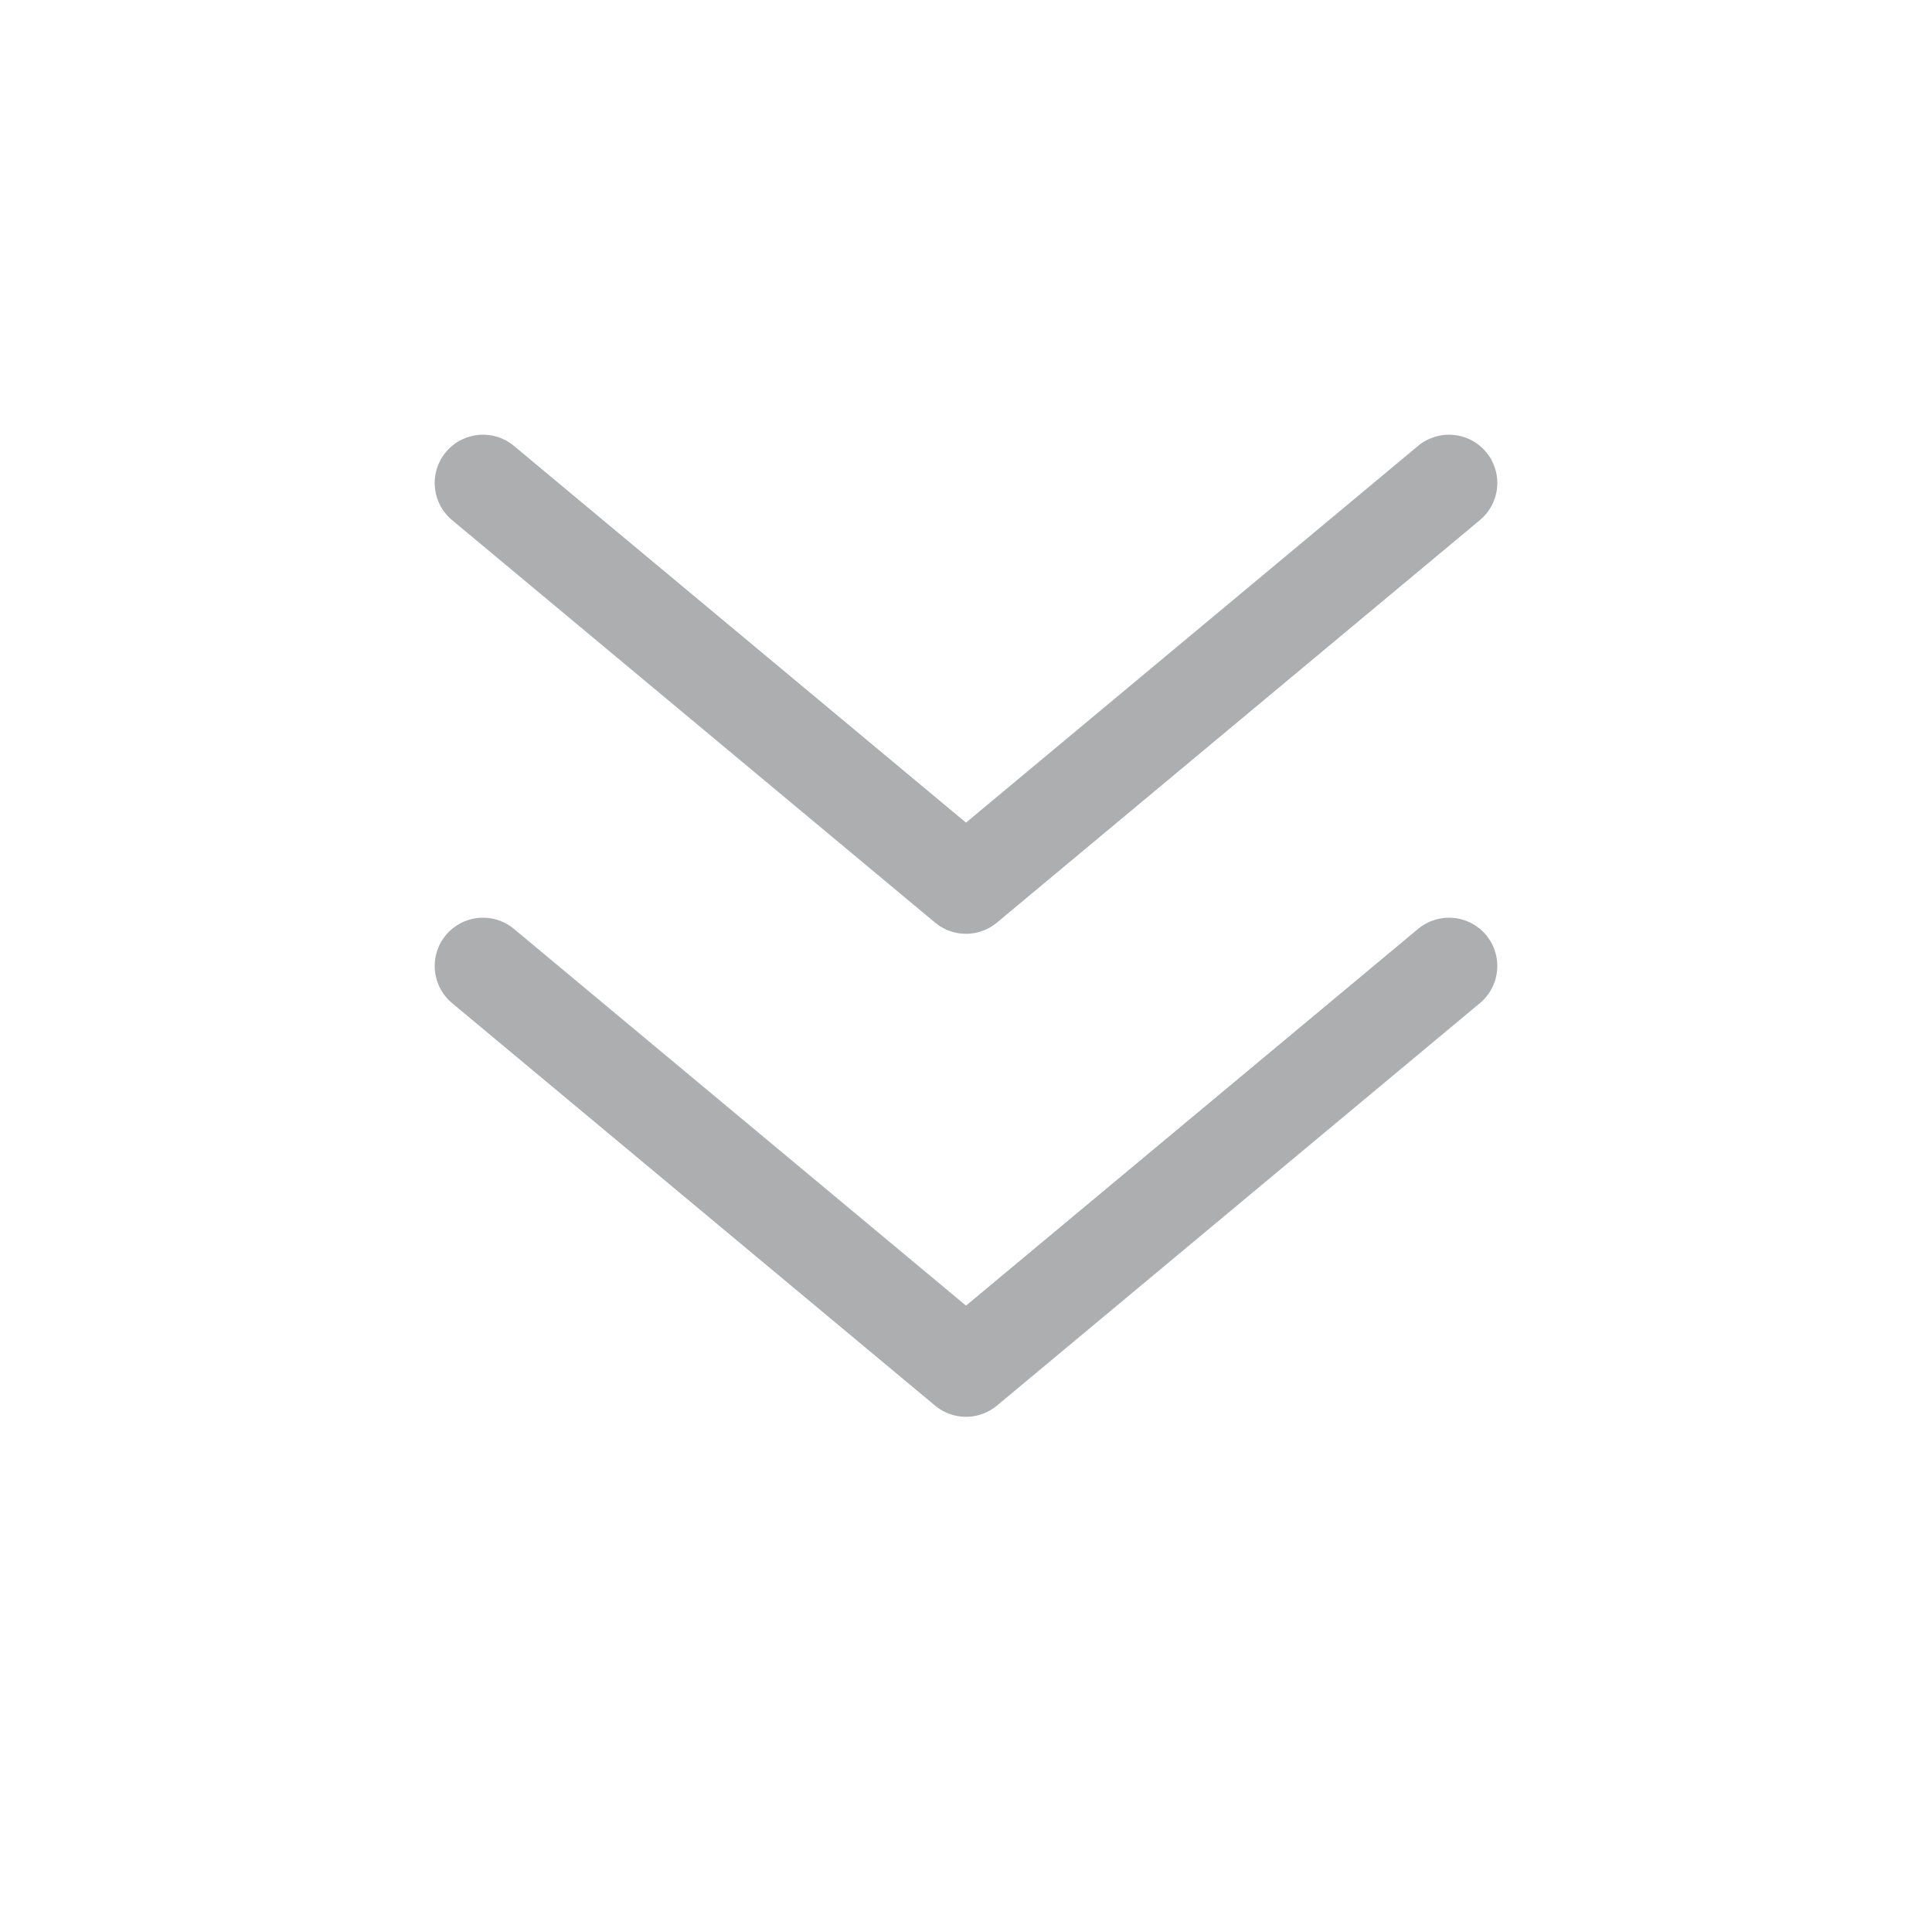<svg width="24" height="24" viewBox="0 0 24 24" fill="none" xmlns="http://www.w3.org/2000/svg">
<g opacity="0.6">
<path d="M18 12L12 17L6 12" stroke="#757879" stroke-width="1.2" stroke-linecap="round" stroke-linejoin="round"/>
<path d="M18 6L12 11L6 6" stroke="#757879" stroke-width="1.2" stroke-linecap="round" stroke-linejoin="round"/>
</g>
</svg>
